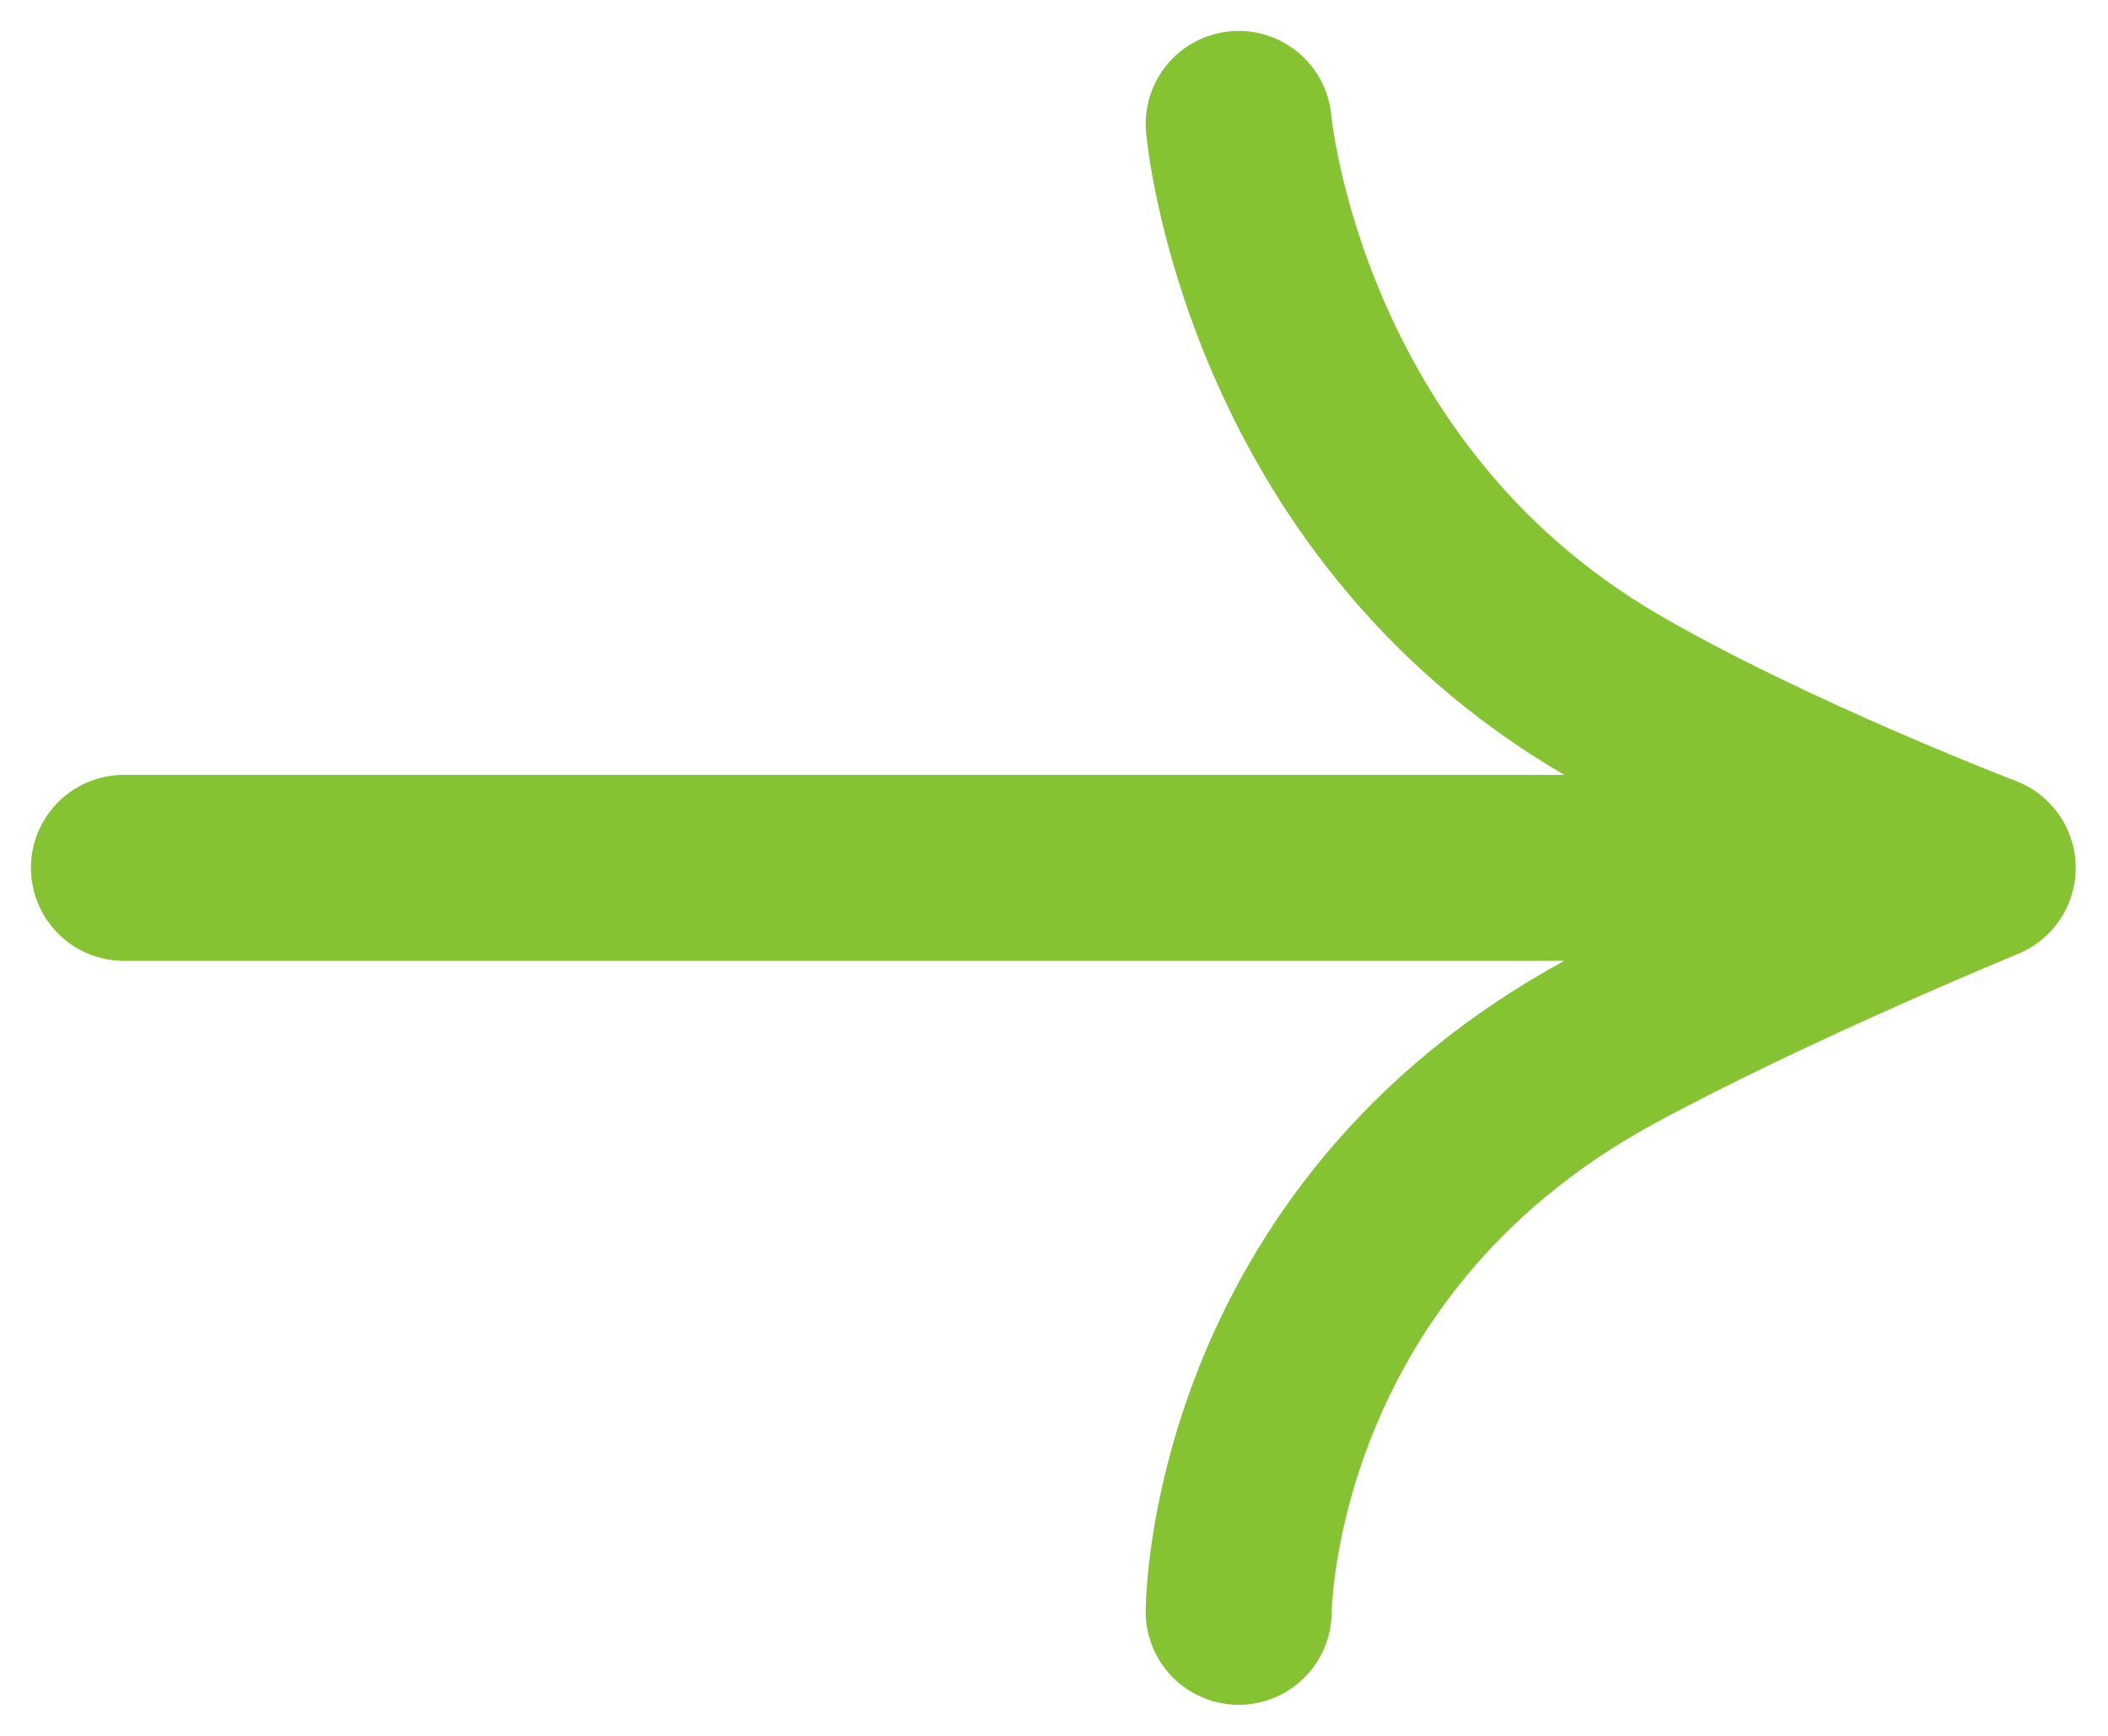 <svg width="34" height="28" viewBox="0 0 34 28" fill="none" xmlns="http://www.w3.org/2000/svg">
<path d="M19.979 1.999C19.979 1.999 20.499 7.999 25.979 11.199C28.488 12.664 31.979 13.999 31.979 13.999M31.979 13.999H1.999M31.979 13.999C31.979 13.999 28.533 15.414 25.979 16.799C19.979 20.052 19.979 25.999 19.979 25.999" stroke="#86C332" stroke-width="3" stroke-linecap="round" stroke-linejoin="round"/>
</svg>
